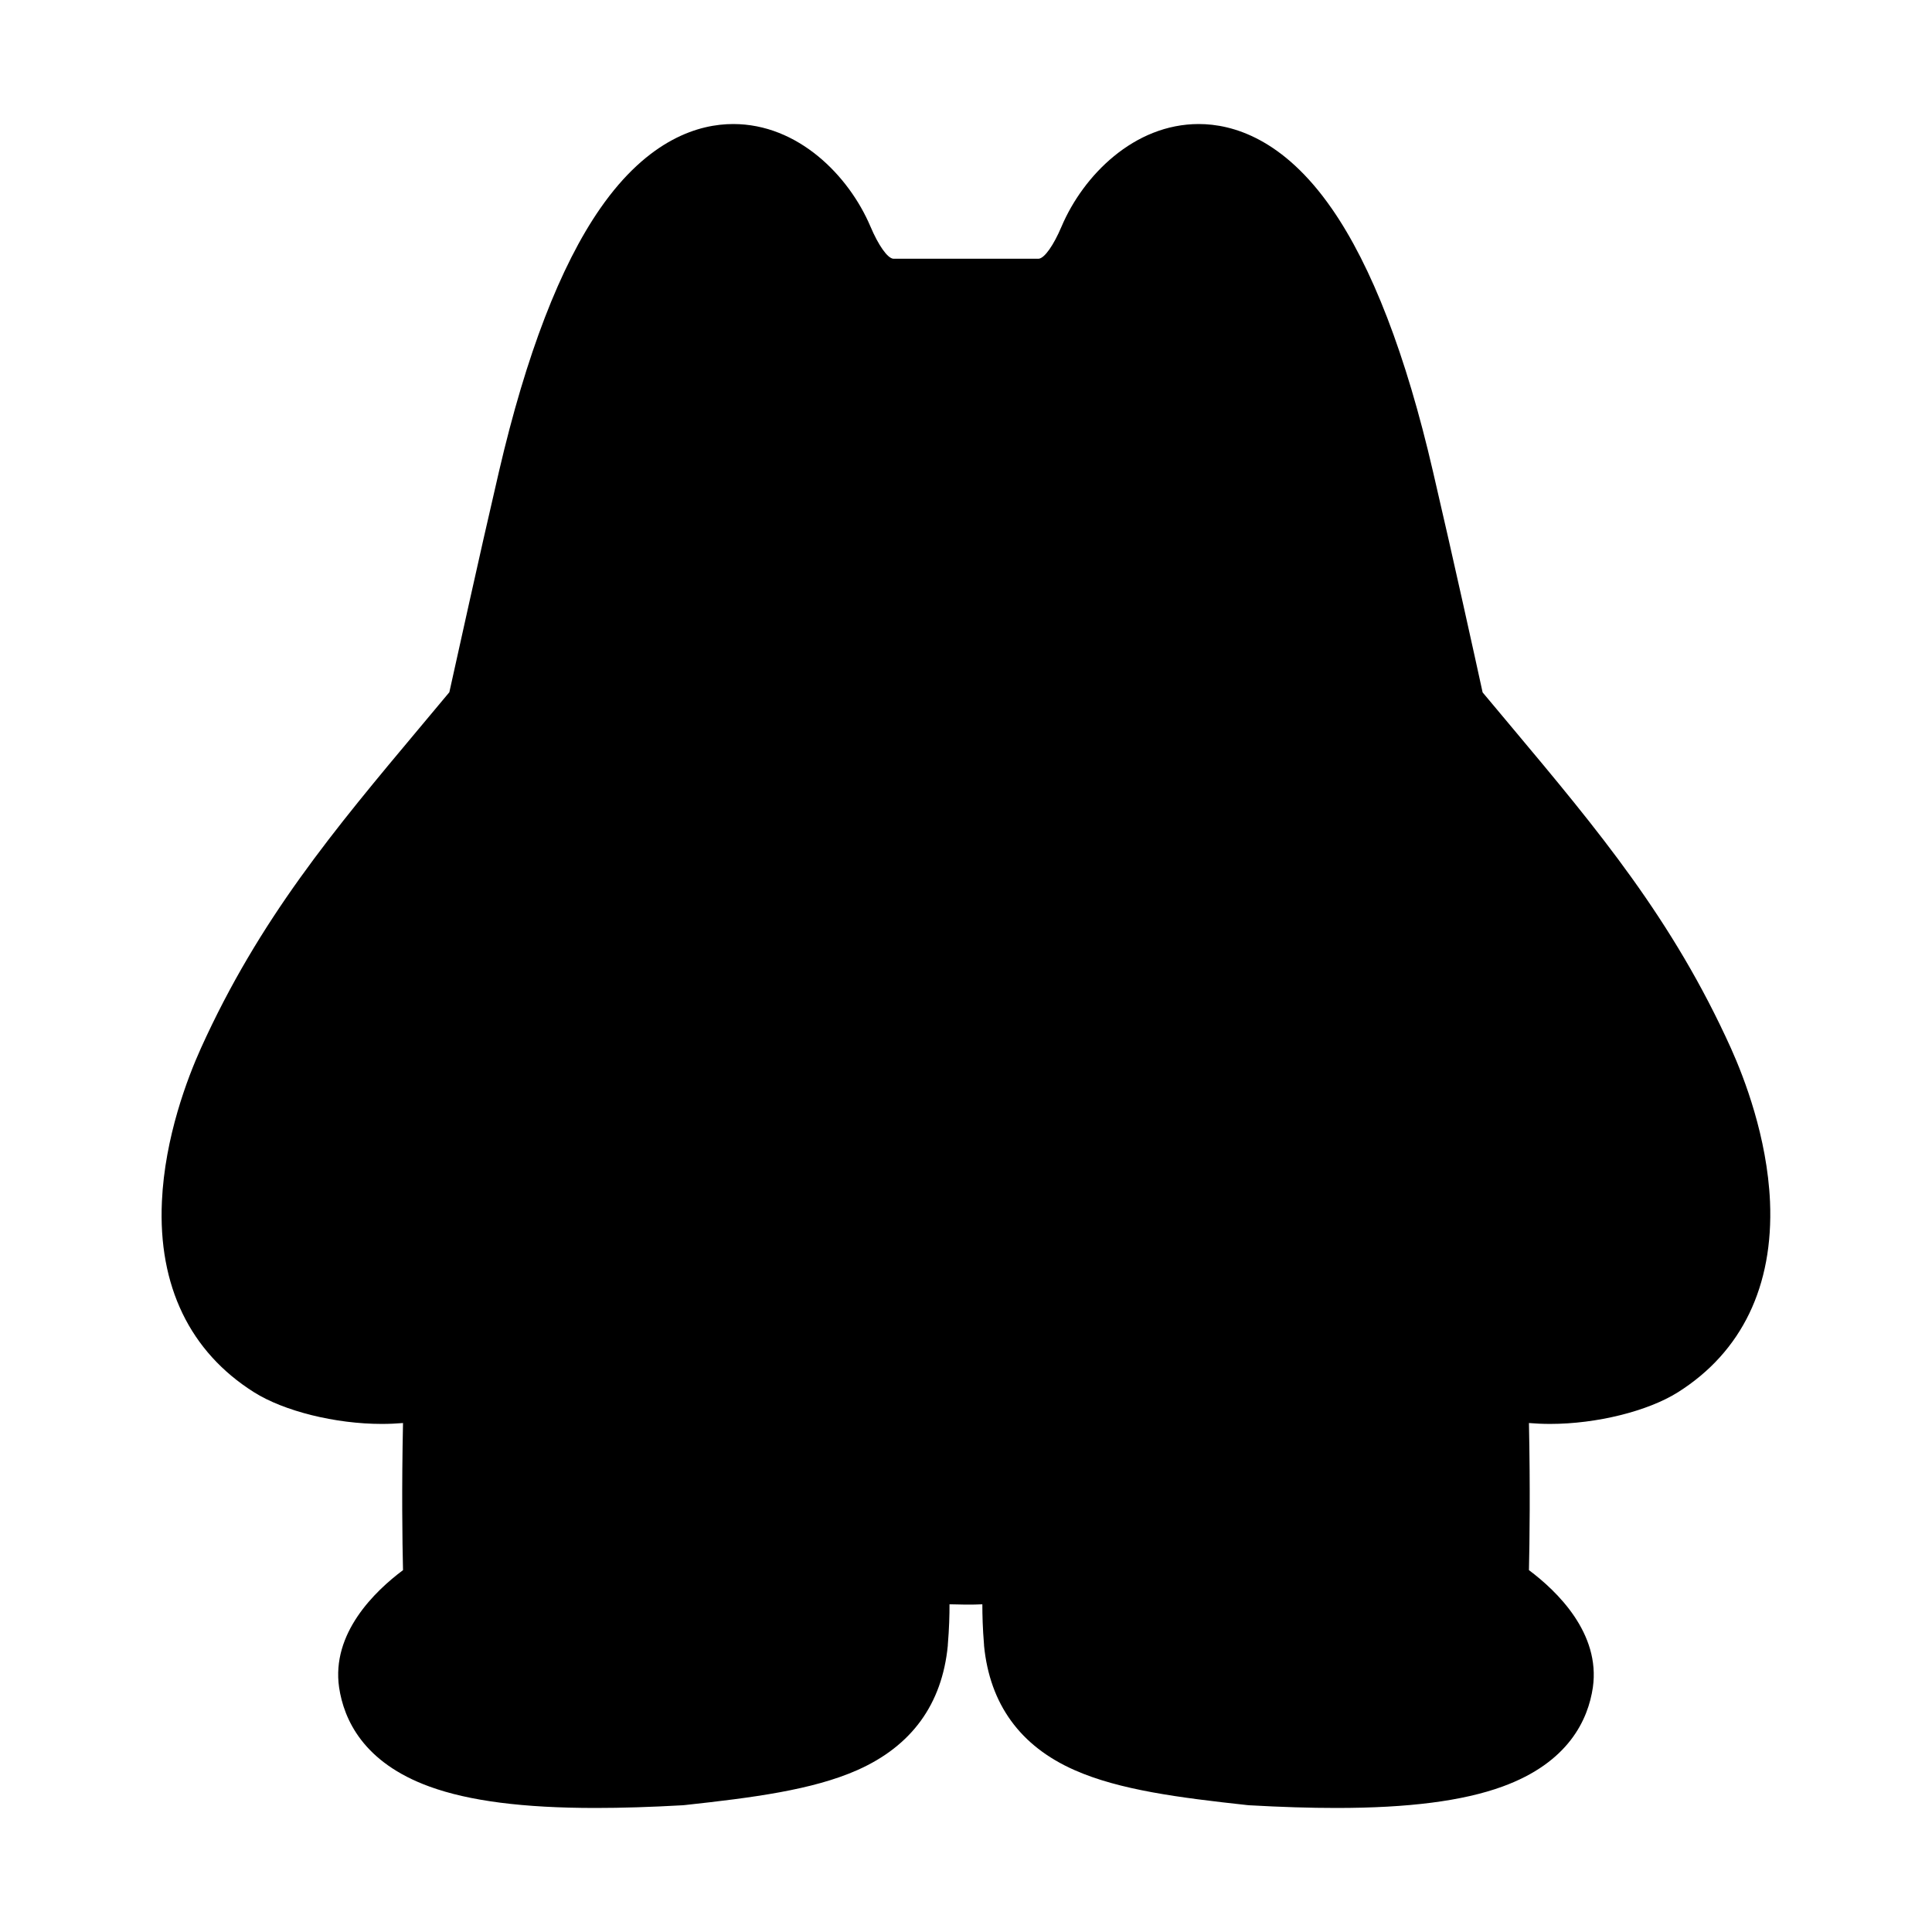 <svg id="图层_1" data-name="图层 1" xmlns="http://www.w3.org/2000/svg" viewBox="0 0 500 500"><title>画板 1 副本 19</title><path d="M458.08,311c-.75-16.73-6.65-32-10.1-39.69-15.09-33.4-34.43-56.48-56.82-83.21l-7.46-8.91c-1.79-8.22-7.5-34.22-12.84-57.14-7-30.28-15.85-53.18-26.2-68.07C332.12,35.89,319,32.1,310.24,32.1c-16.74,0-29.89,13.31-35.5,26.5-2.1,4.95-4.41,8.2-5.91,8.36H231.17c-1.5-.16-3.81-3.41-5.91-8.36-5.61-13.19-18.75-26.5-35.5-26.5-8.78,0-21.88,3.78-34.42,21.84C145,68.83,136.18,91.73,129.14,122c-5.34,22.93-11,48.93-12.85,57.15-2.52,3-5,6-7.45,8.91C86.45,214.79,67.11,237.87,52,271.27c-3.45,7.64-9.35,23-10.1,39.69-1,21.84,7.27,38.9,23.82,49.34,7.78,4.91,21.07,8.21,33.08,8.21,1.9,0,3.73-.08,5.5-.23-.36,16.89-.18,30.59,0,38.07-7.34,5.49-18.57,16.36-16.54,30.36C89,445,94,456.14,111.17,462.37c10.24,3.73,24.28,5.53,42.94,5.53,6.84,0,14.22-.23,22.56-.7l.56-.05c17.57-1.91,33.06-3.91,44.67-9.06,14-6.22,21.9-17,23.39-32.2l0-.16c.36-4.35.45-7.77.44-10.54,1.28,0,2.6.07,3.95.08h.48c1.39,0,2.75,0,4.07-.08,0,2.77.08,6.19.44,10.54l0,.16c1.49,15.15,9.36,26,23.39,32.2,11.61,5.15,27.1,7.15,44.67,9.06l.56.05c8.34.47,15.72.7,22.56.7,18.66,0,32.71-1.8,42.94-5.52C406,456.14,411,445,412.23,436.72c2-14-9.2-24.88-16.54-30.37.17-7.48.35-21.18,0-38.07,1.77.15,3.6.23,5.5.23,12,0,25.3-3.3,33.08-8.21C450.81,349.86,459,332.8,458.08,311Z"/></svg>